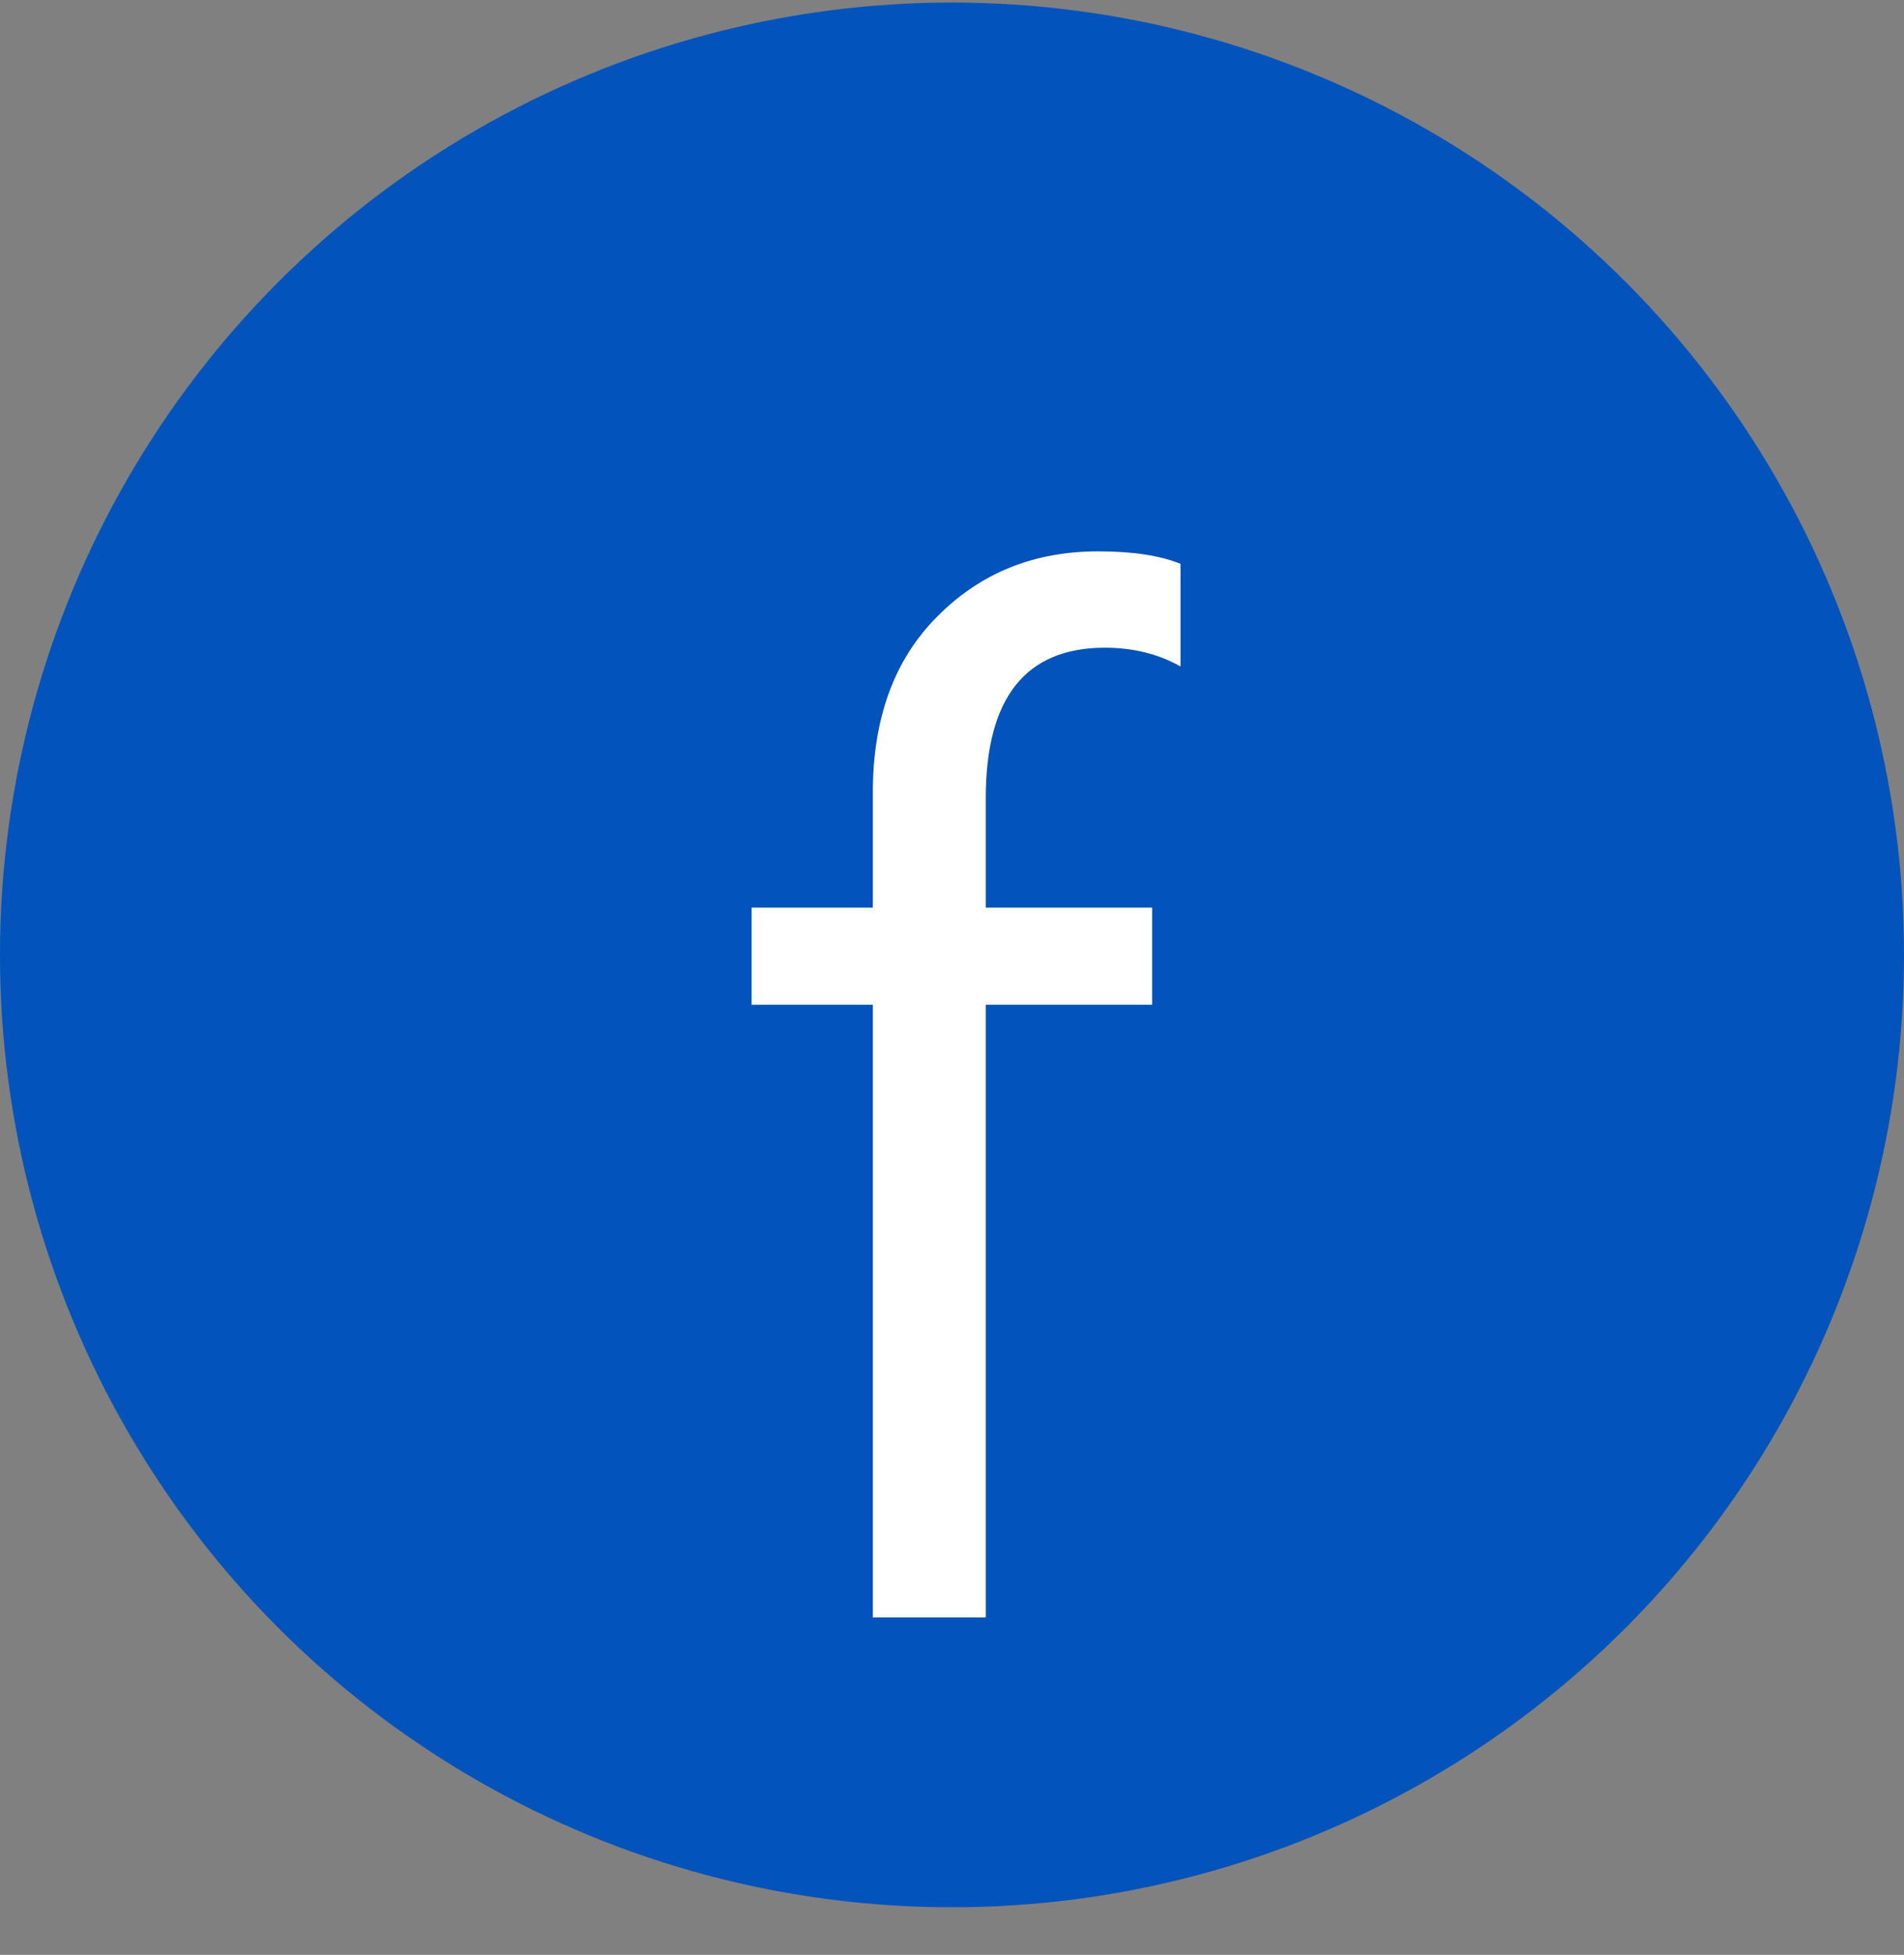 <svg width="38" height="39" viewBox="0 0 38 39" fill="none" xmlns="http://www.w3.org/2000/svg">
<rect x="0" y="0" width="38" height="39" fill="#808080" stroke="none"/>
<circle cx="19" cy="19.051" r="19" fill="#0253BC"/>
<path d="M23.561 13.296C23.118 13.047 22.616 12.922 22.053 12.922C20.467 12.922 19.674 13.923 19.674 15.923V18.108H22.994V20.045H19.674V32.27H17.42V20.045H15V18.108H17.42V15.813C17.42 14.328 17.849 13.157 18.706 12.3C19.564 11.433 20.633 11 21.915 11C22.606 11 23.155 11.083 23.561 11.249V13.296Z" fill="white"/>
</svg>
